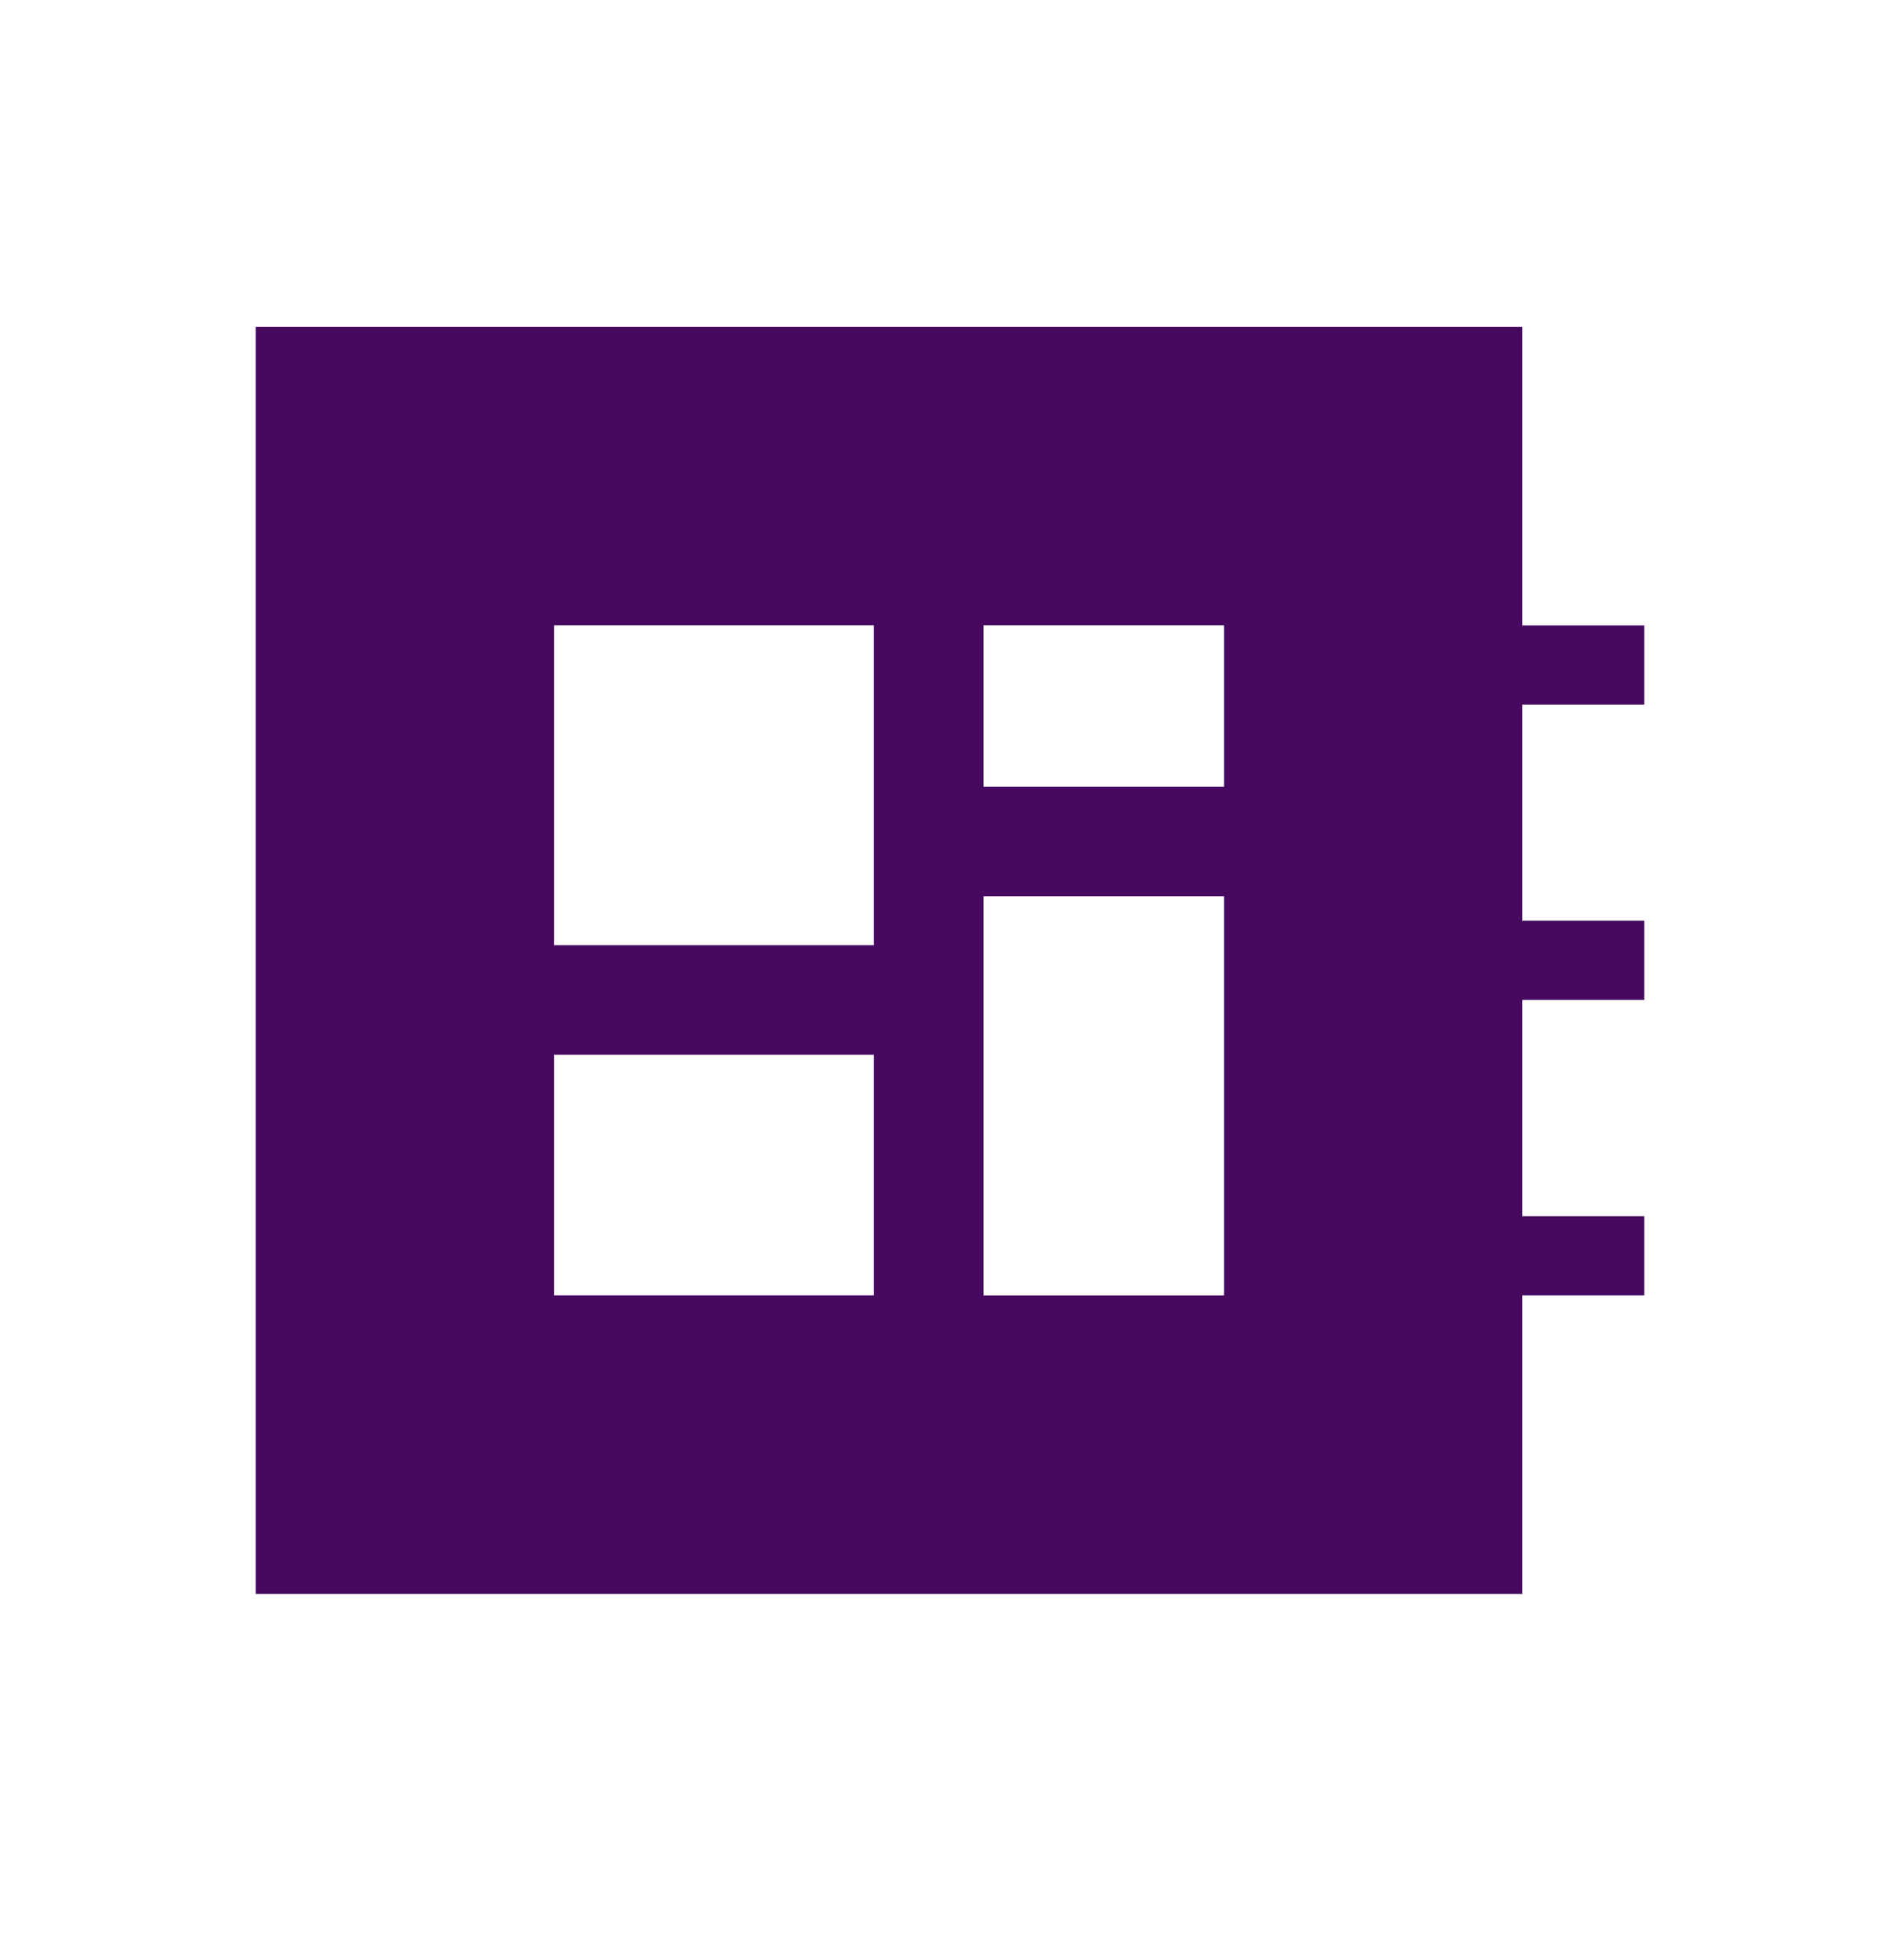 <svg width="32" height="33" viewBox="0 0 32 33" fill="none" xmlns="http://www.w3.org/2000/svg">
<path d="M4.307 26.835V5.502H25.64V10.529H27.693V11.862H25.64V15.502H27.693V16.835H25.64V20.475H27.693V21.809H25.64V26.835H4.307ZM9.333 21.809H14.717V17.758H9.333V21.809ZM16.564 13.246H20.616V10.527H16.564V13.246ZM9.333 15.913H14.717V10.527H9.333V15.913ZM16.564 21.81H20.616V15.091H16.564V21.81Z" fill="#470960"/>
</svg>
